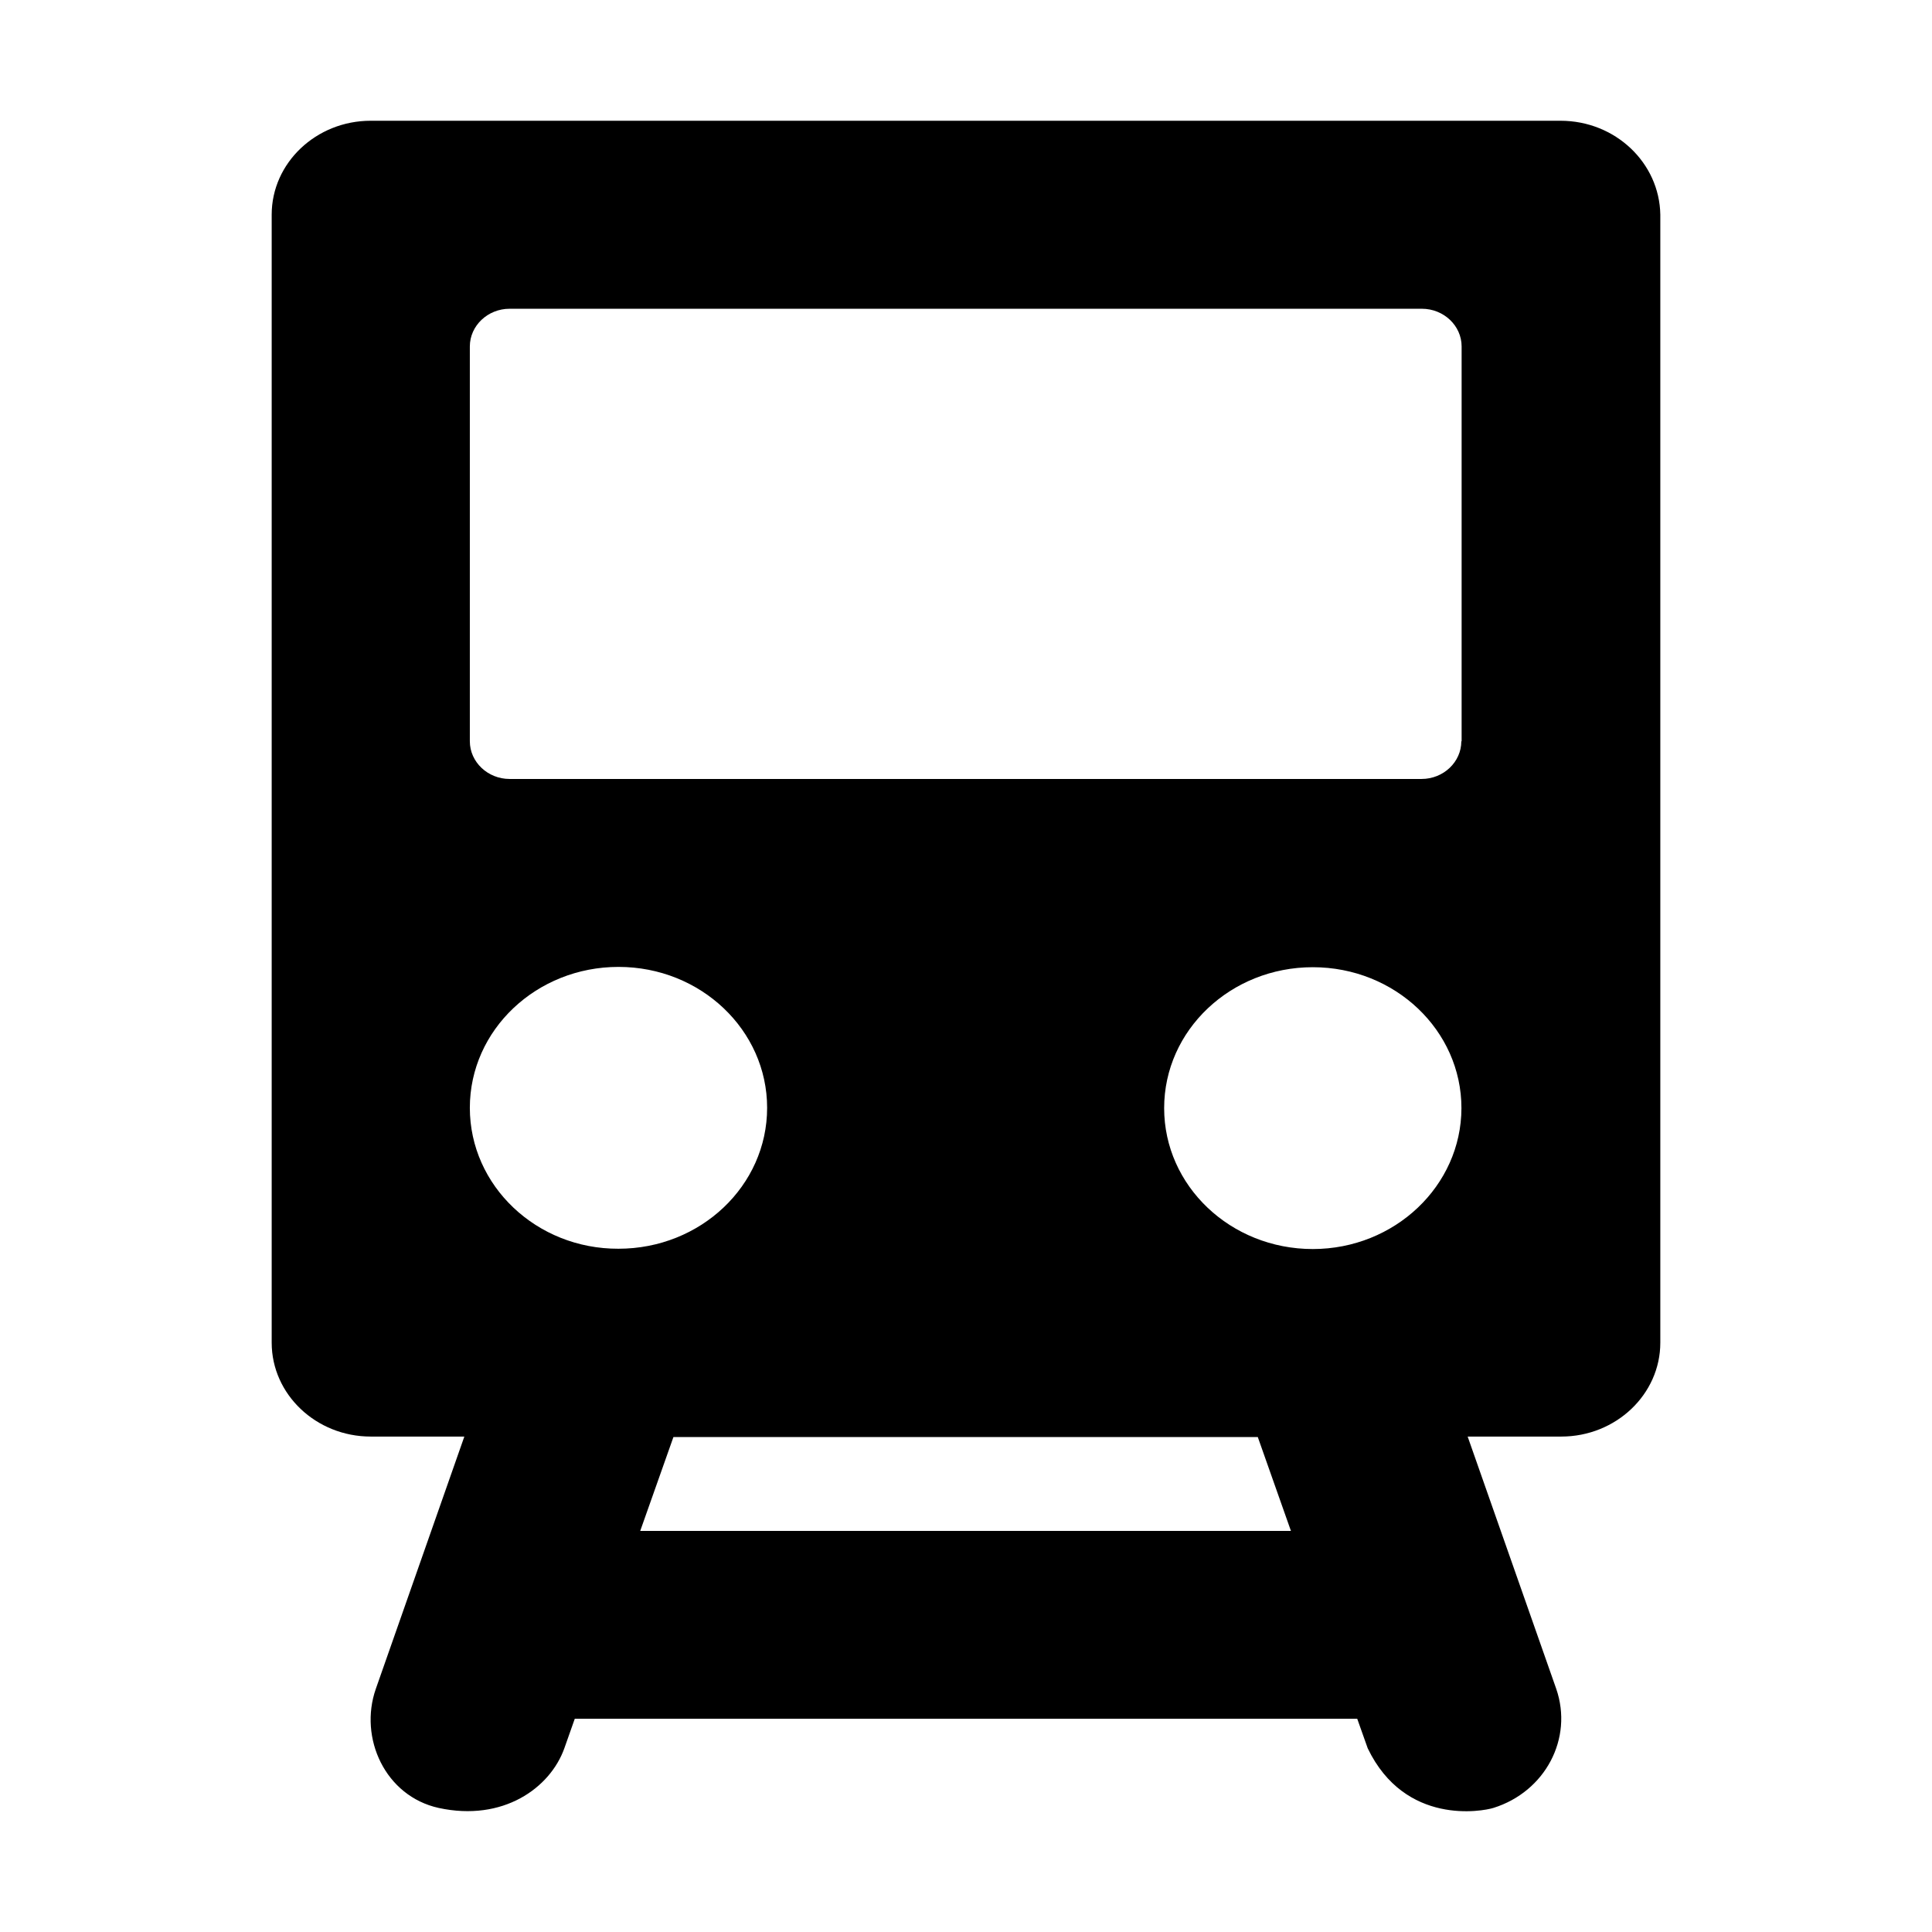 <svg xmlns="http://www.w3.org/2000/svg" width="32" height="32" viewBox="0 0 32 32">
  <path fill="#000000" fill-rule="evenodd" d="M25.846,2 L6.14,2 C5.236,2 4.5,2.699 4.5,3.555 L4.5,22.239 C4.5,23.096 5.237,23.794 6.14,23.794 L7.691,23.794 L6.225,27.972 C5.94,28.787 6.38,29.749 7.265,29.945 C8.332,30.177 9.112,29.615 9.347,28.958 L9.52,28.468 L22.48,28.468 L22.654,28.958 C23.274,30.245 24.559,30 24.735,29.945 C25.595,29.676 26.06,28.794 25.776,27.972 L24.309,23.794 L25.86,23.794 C26.764,23.794 27.5,23.095 27.5,22.239 L27.5,3.555 C27.486,2.699 26.757,2 25.846,2 Z M7.782,18.349 C7.782,17.057 8.887,16.015 10.244,16.015 C11.607,16.015 12.706,17.062 12.706,18.349 C12.706,19.641 11.602,20.683 10.244,20.683 C8.887,20.688 7.782,19.641 7.782,18.349 Z M10.604,25.357 L11.154,23.802 L20.833,23.802 L21.382,25.357 L10.604,25.357 Z M21.744,20.688 C20.381,20.688 19.282,19.641 19.282,18.354 C19.282,17.062 20.386,16.02 21.744,16.02 C23.107,16.02 24.206,17.067 24.206,18.354 C24.204,19.641 23.1,20.688 21.744,20.688 Z M24.204,12.278 C24.204,12.621 23.908,12.902 23.546,12.902 L8.44,12.902 C8.079,12.902 7.782,12.621 7.782,12.278 L7.782,5.738 C7.782,5.395 8.079,5.114 8.44,5.114 L23.551,5.114 C23.913,5.114 24.209,5.395 24.209,5.738 L24.209,12.278 L24.204,12.278 Z"/>
</svg>
